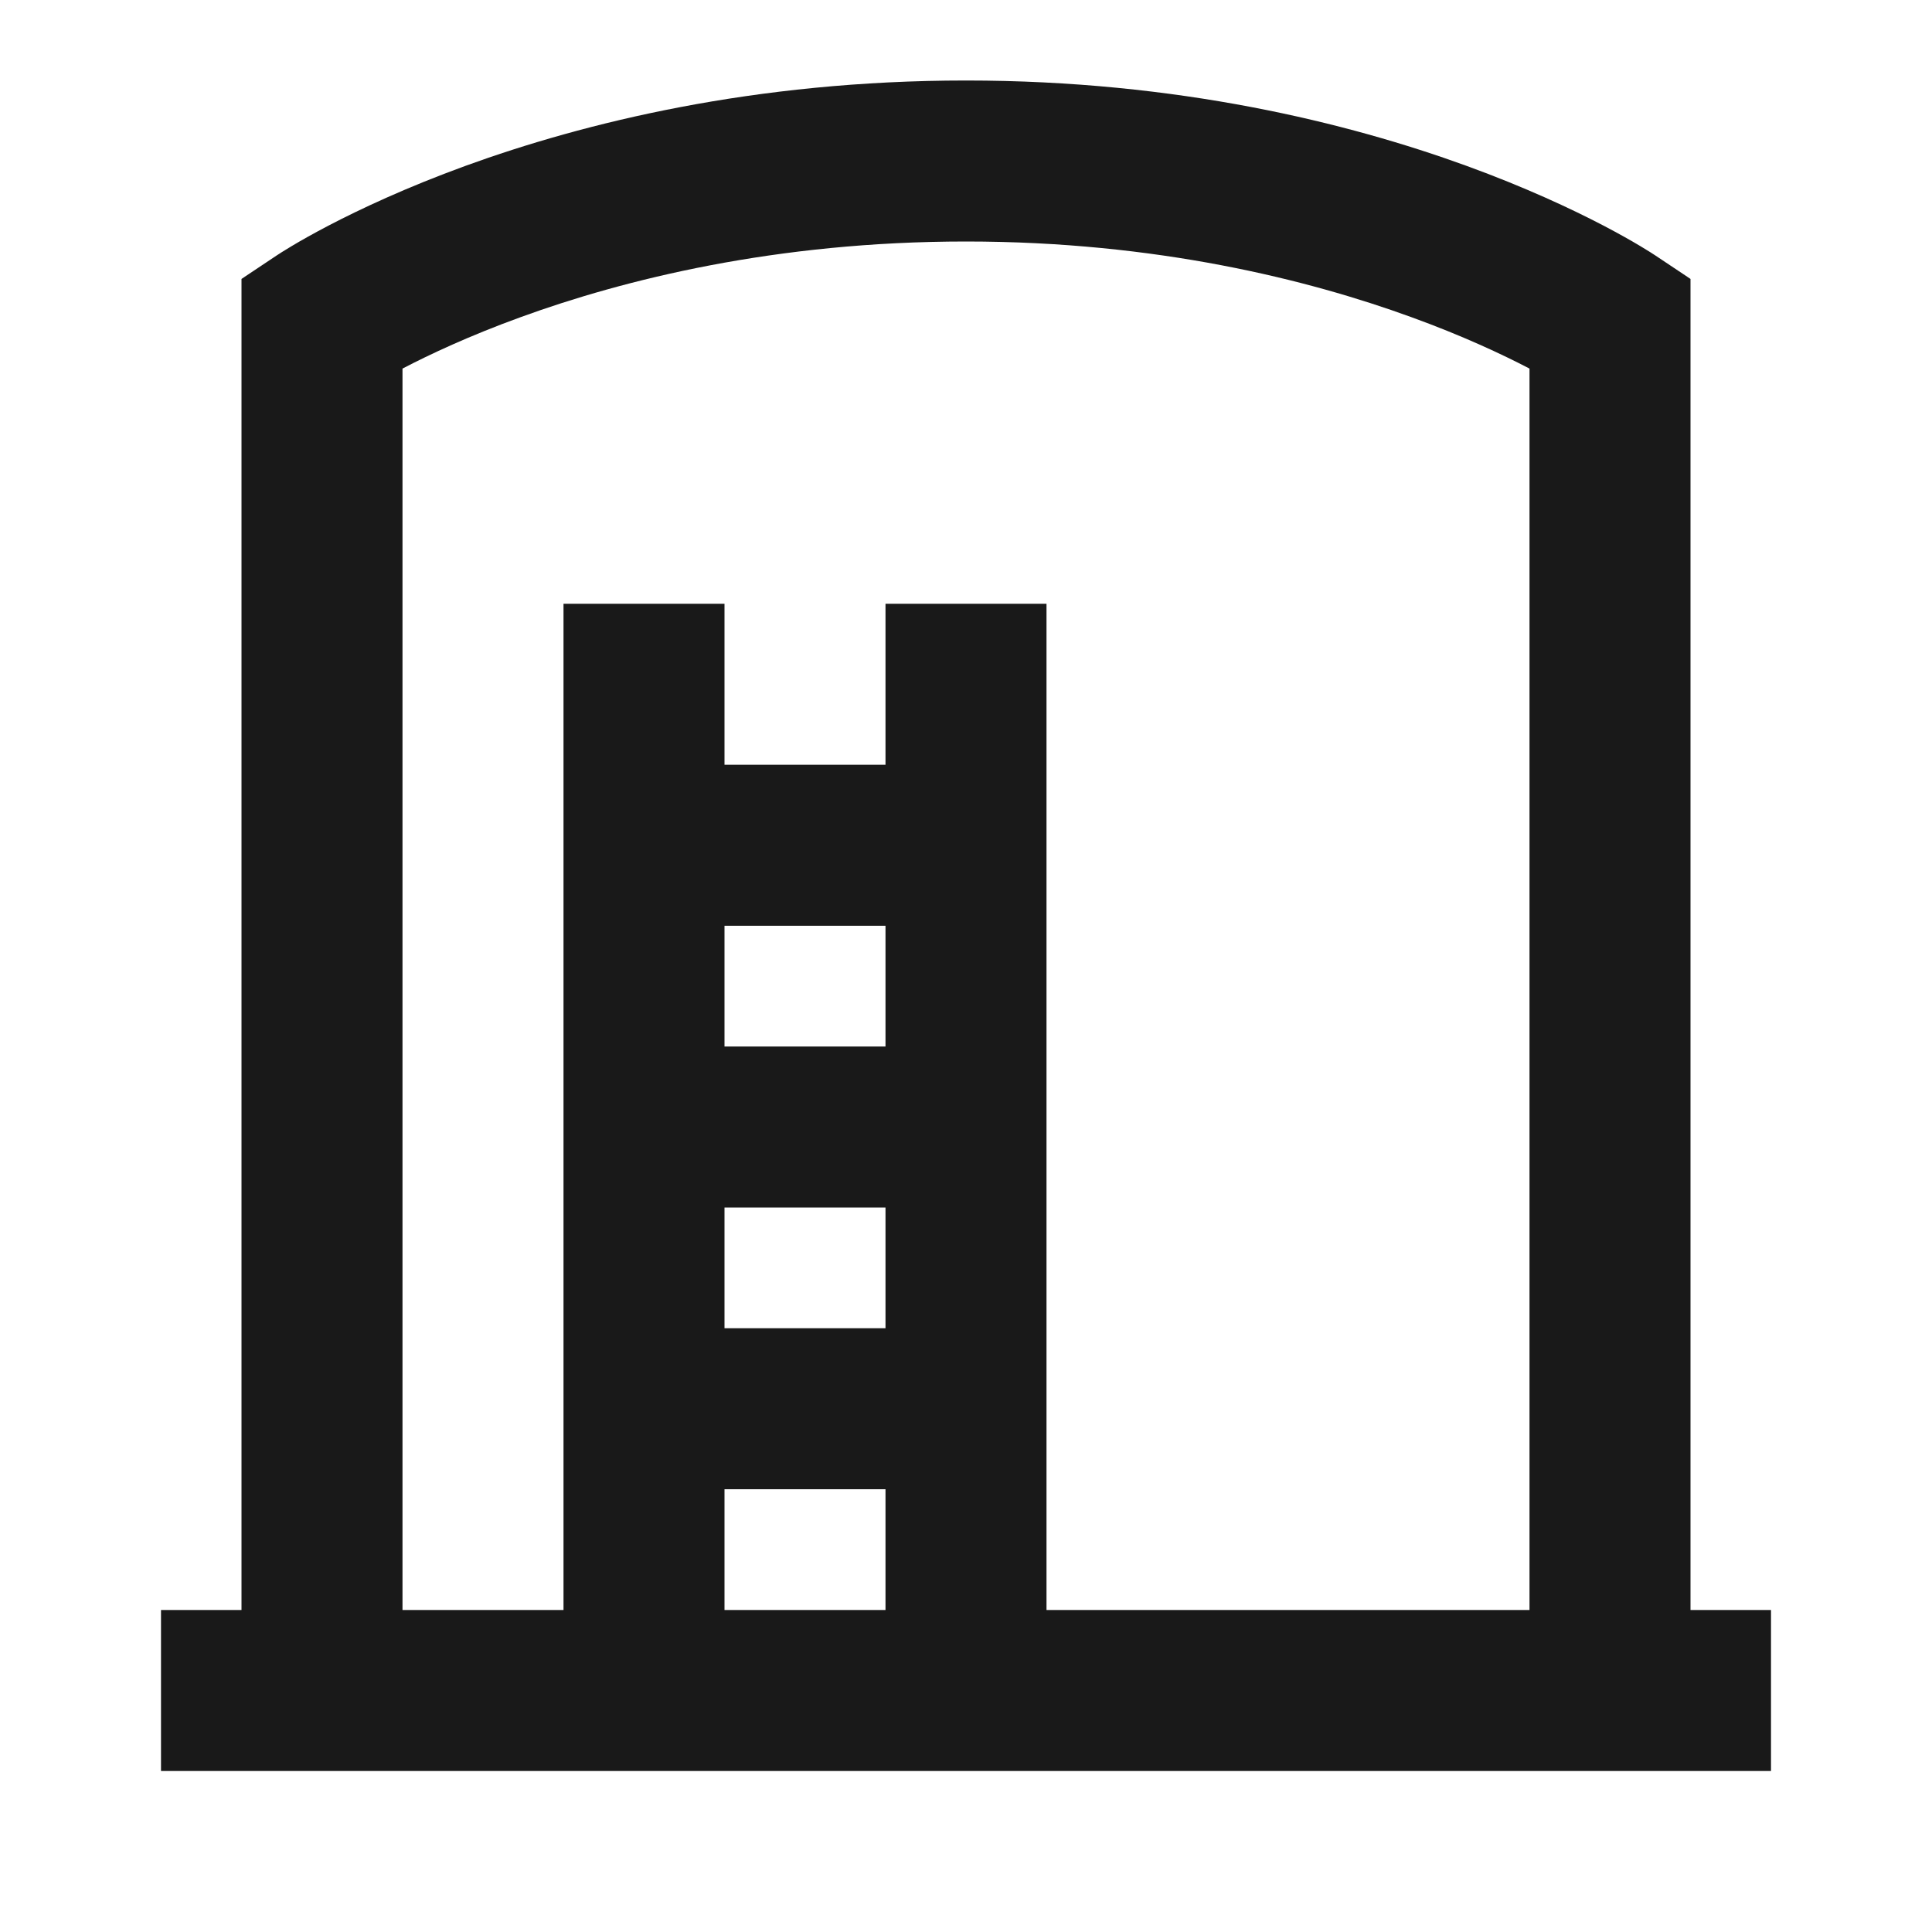 <svg width="24" height="24" viewBox="0 0 24 24" fill="none" xmlns="http://www.w3.org/2000/svg">
<path d="M5.783 2.06C7.25 1.527 9.365 1 12 1C14.634 1 16.75 1.527 18.217 2.06C18.95 2.327 19.521 2.595 19.916 2.801C20.113 2.904 20.266 2.991 20.373 3.055C20.427 3.087 20.469 3.113 20.499 3.132C20.514 3.142 20.526 3.149 20.536 3.156L20.547 3.163L20.552 3.166L20.553 3.167L20.555 3.168L21 3.465V20H22V22H2V20H3V3.465L3.445 3.168L3.447 3.167L3.448 3.166L3.453 3.163L3.464 3.156C3.474 3.149 3.486 3.142 3.501 3.132C3.531 3.113 3.573 3.087 3.627 3.055C3.734 2.991 3.887 2.904 4.084 2.801C4.479 2.595 5.05 2.327 5.783 2.06ZM5 4.579V20H7V7.5H9V9.5H11V7.5H13V20H19V4.579C18.997 4.577 18.994 4.576 18.991 4.574C18.666 4.405 18.175 4.173 17.533 3.94C16.25 3.473 14.366 3 12 3C9.635 3 7.75 3.473 6.467 3.94C5.825 4.173 5.334 4.405 5.009 4.574C5.006 4.576 5.003 4.577 5 4.579ZM9 11.5V13H11V11.5H9ZM11 15H9V16.5H11V15ZM11 18.5H9V20H11V18.5Z" fill="black" fill-opacity="0.9" style="fill:black;fill-opacity:0.9;"/>
</svg>
